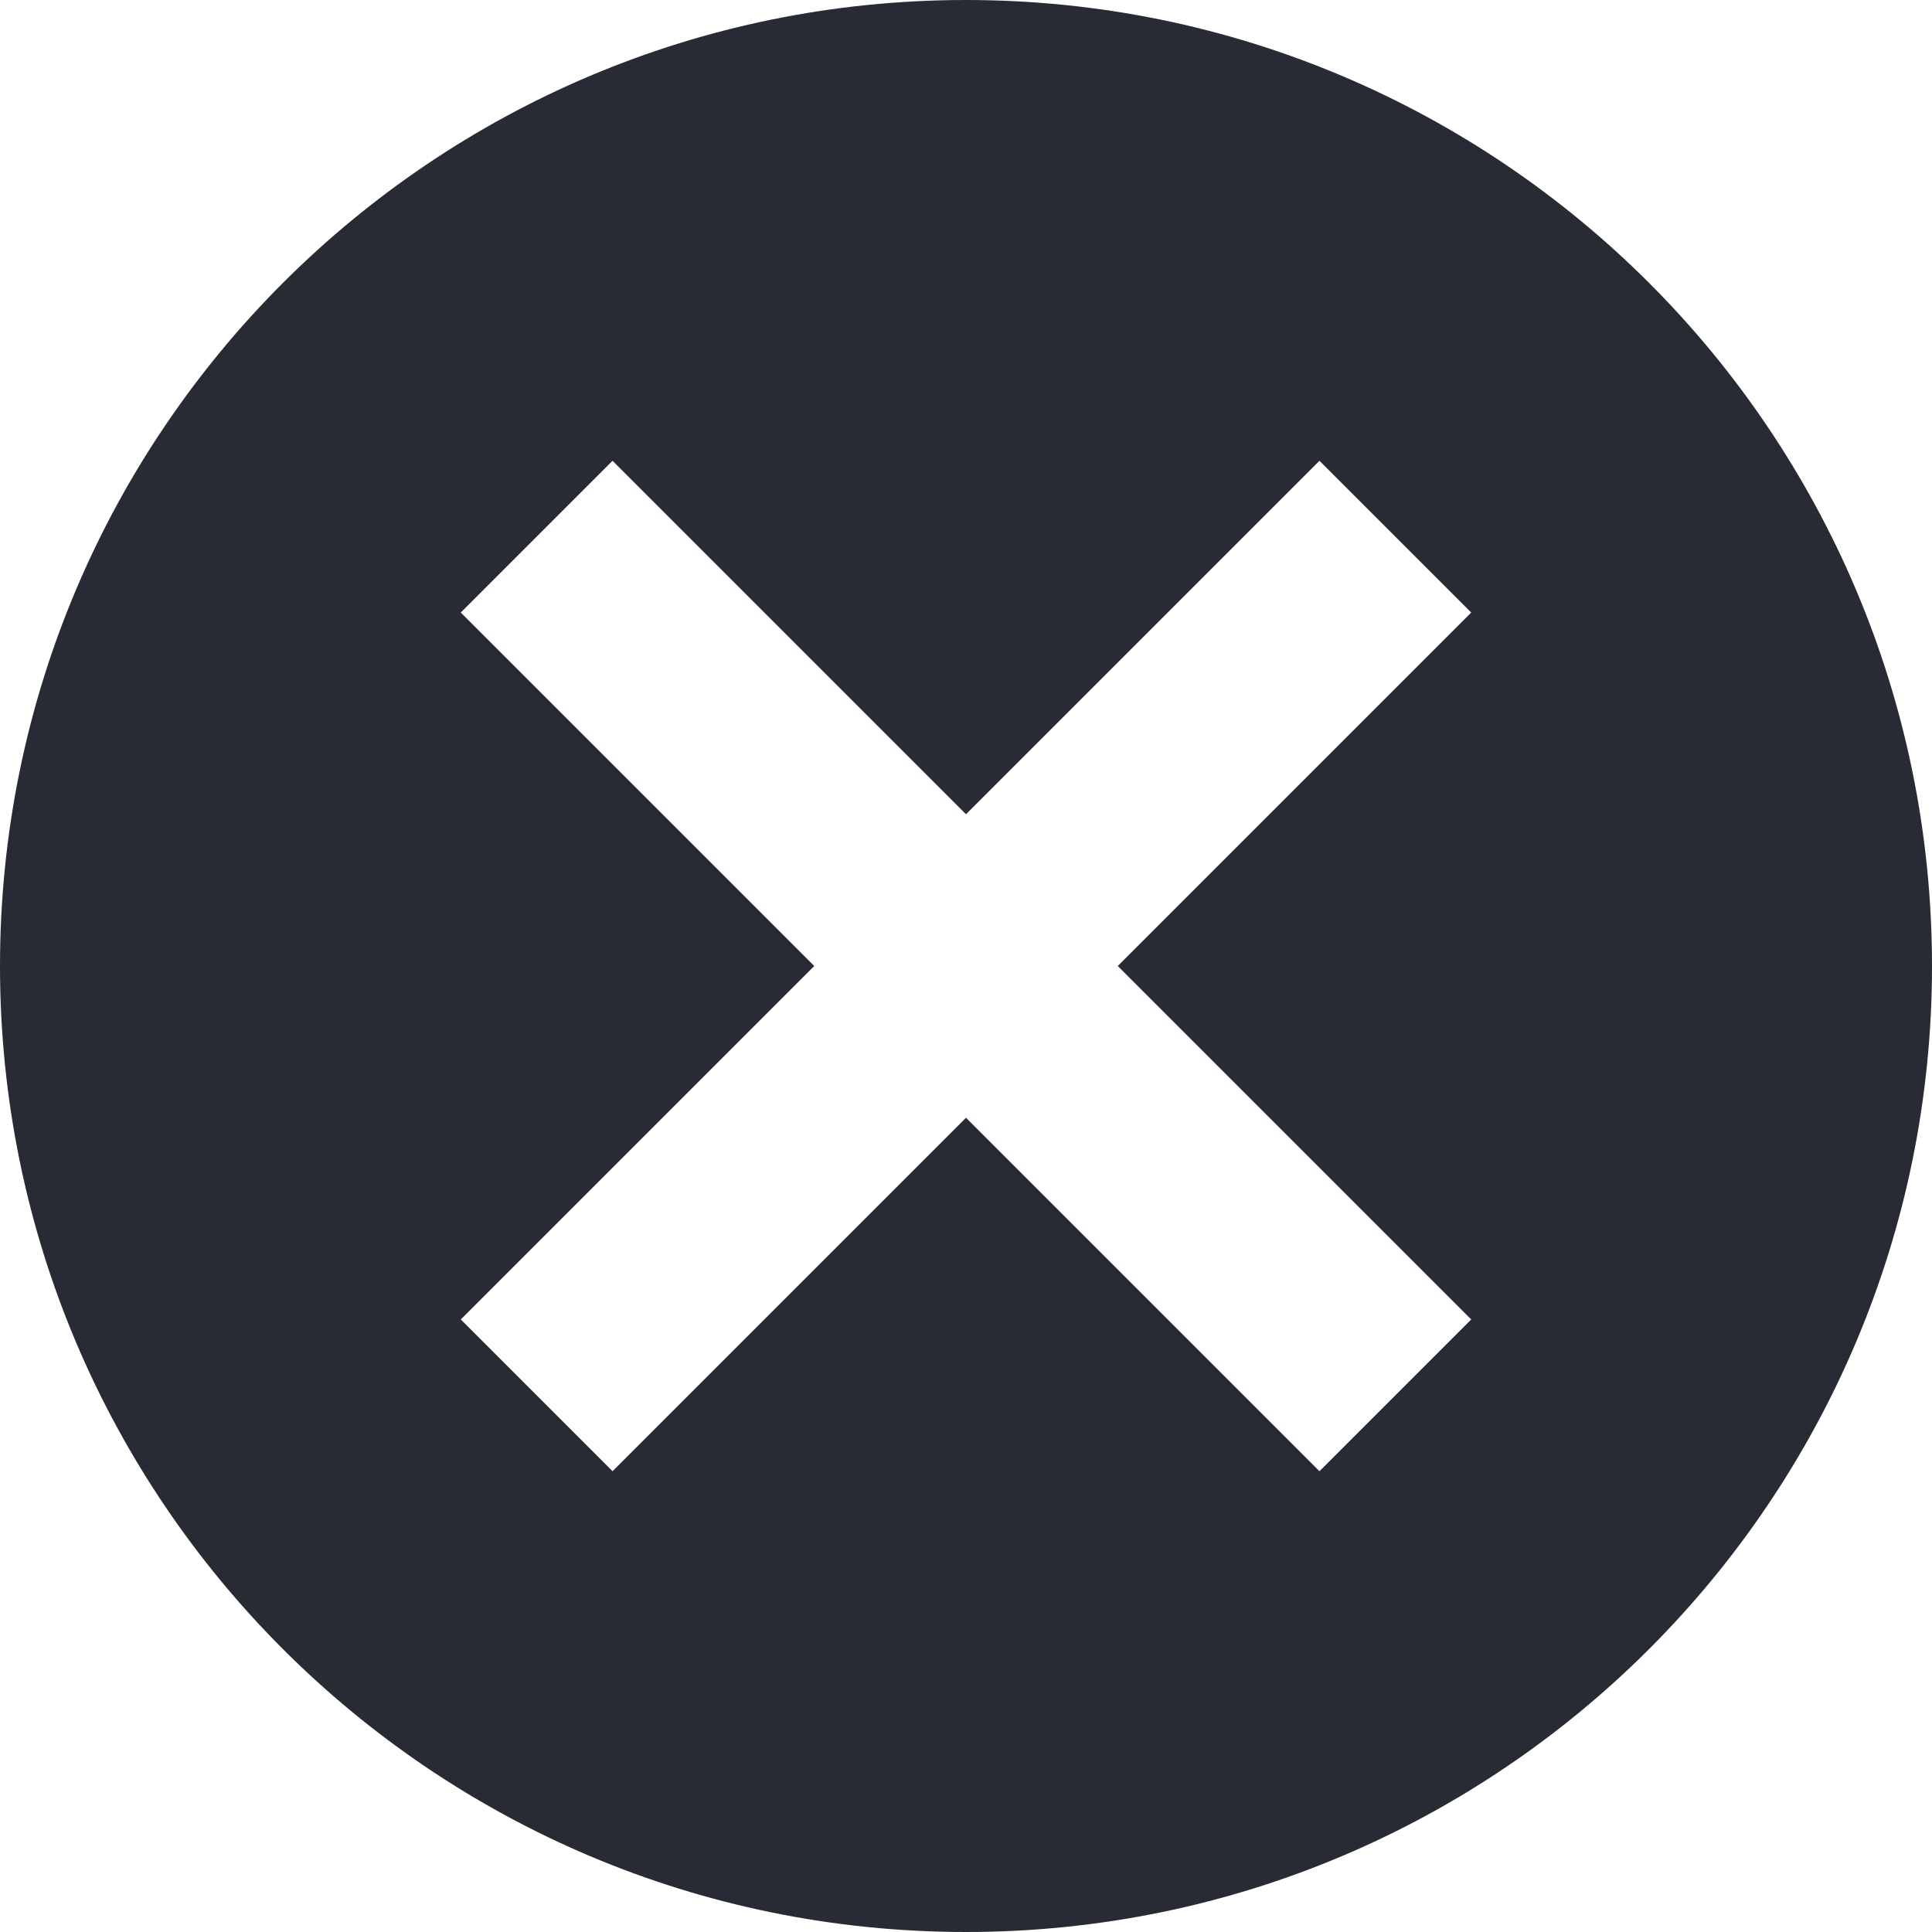 <svg width="18" height="18" viewBox="0 0 18 18" fill="none" xmlns="http://www.w3.org/2000/svg">
<path fill-rule="evenodd" clip-rule="evenodd" d="M18 9C18 13.971 13.971 18 9 18C4.029 18 0 13.971 0 9C0 4.029 4.029 0 9 0C13.971 0 18 4.029 18 9ZM9 10.414L5.707 13.707L4.293 12.293L7.586 9L4.293 5.707L5.707 4.293L9 7.586L12.293 4.293L13.707 5.707L10.414 9L13.707 12.293L12.293 13.707L9 10.414Z" fill="#282B33"/>
</svg>
